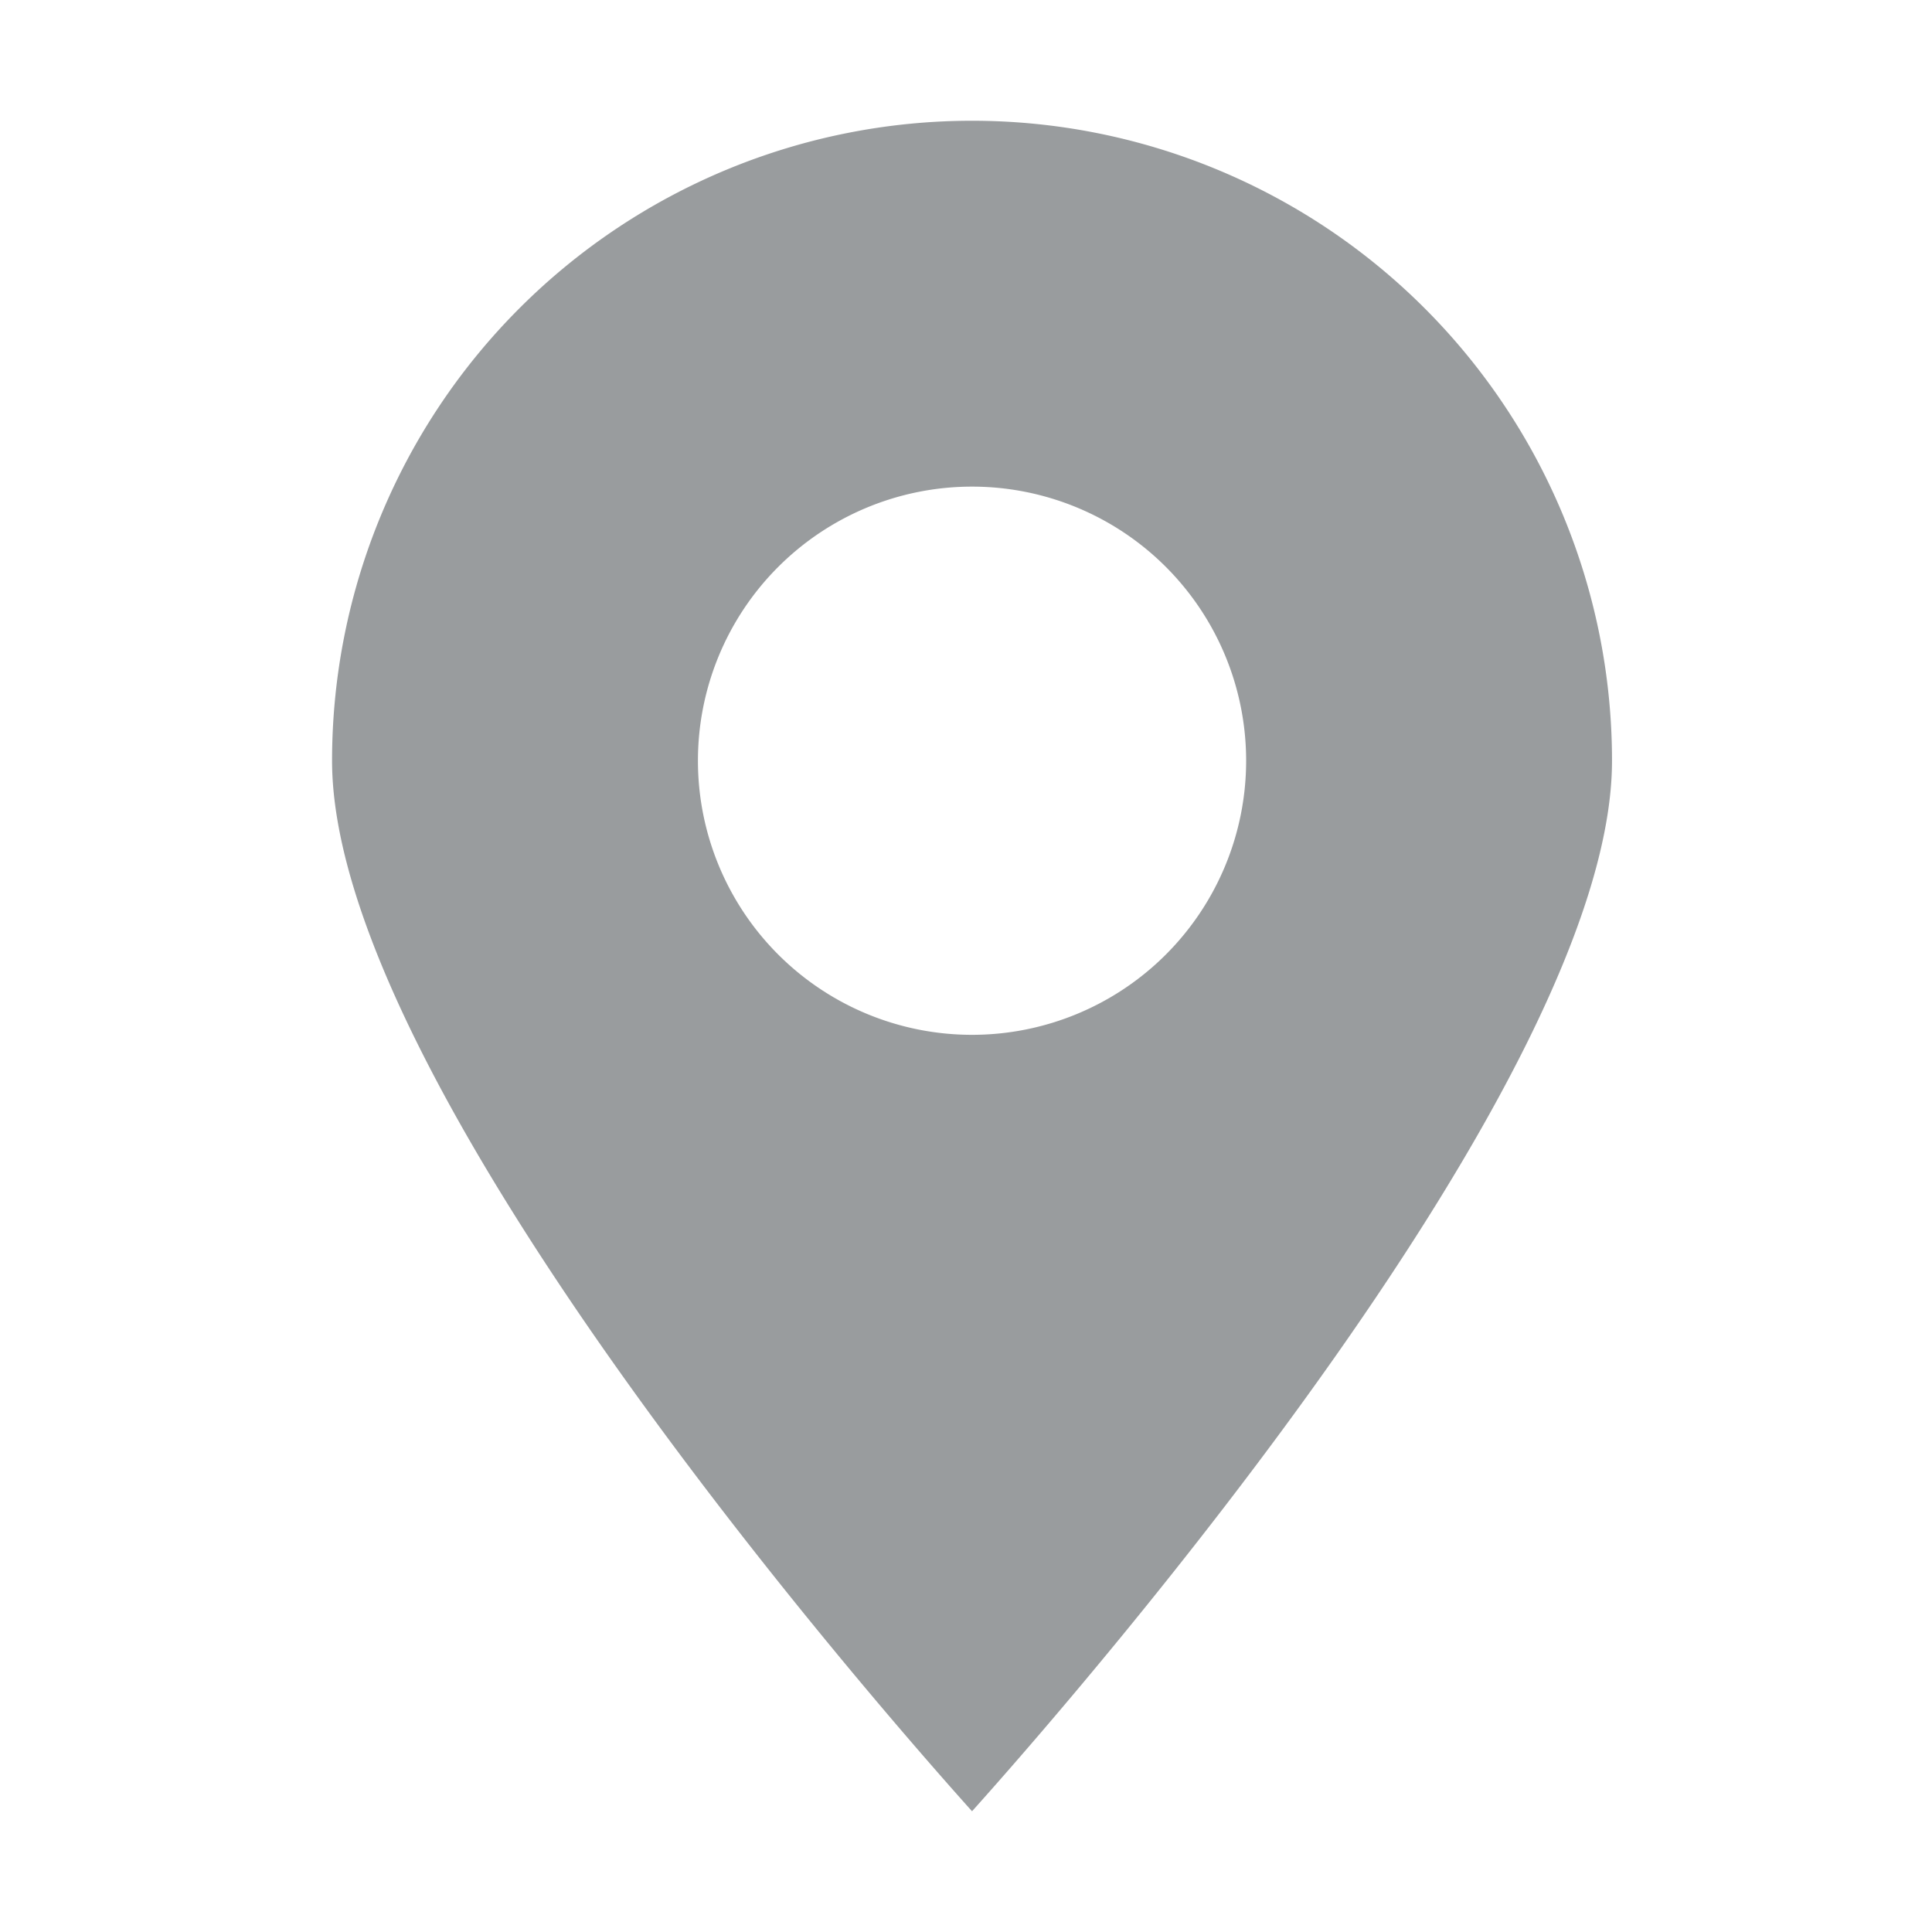 <svg viewBox="0 0 16 16" fill="none" xmlns="http://www.w3.org/2000/svg"><path d="M8.05 15c.96-1.07 5.3-6.08 5.3-8.7a5.3 5.3 0 1 0-10.6 0c0 2.62 4.34 7.63 5.3 8.7Zm0-10.97a2.27 2.27 0 1 1 0 4.54 2.27 2.27 0 0 1 0-4.54Z" fill="#343A3F" opacity=".5"/></svg>